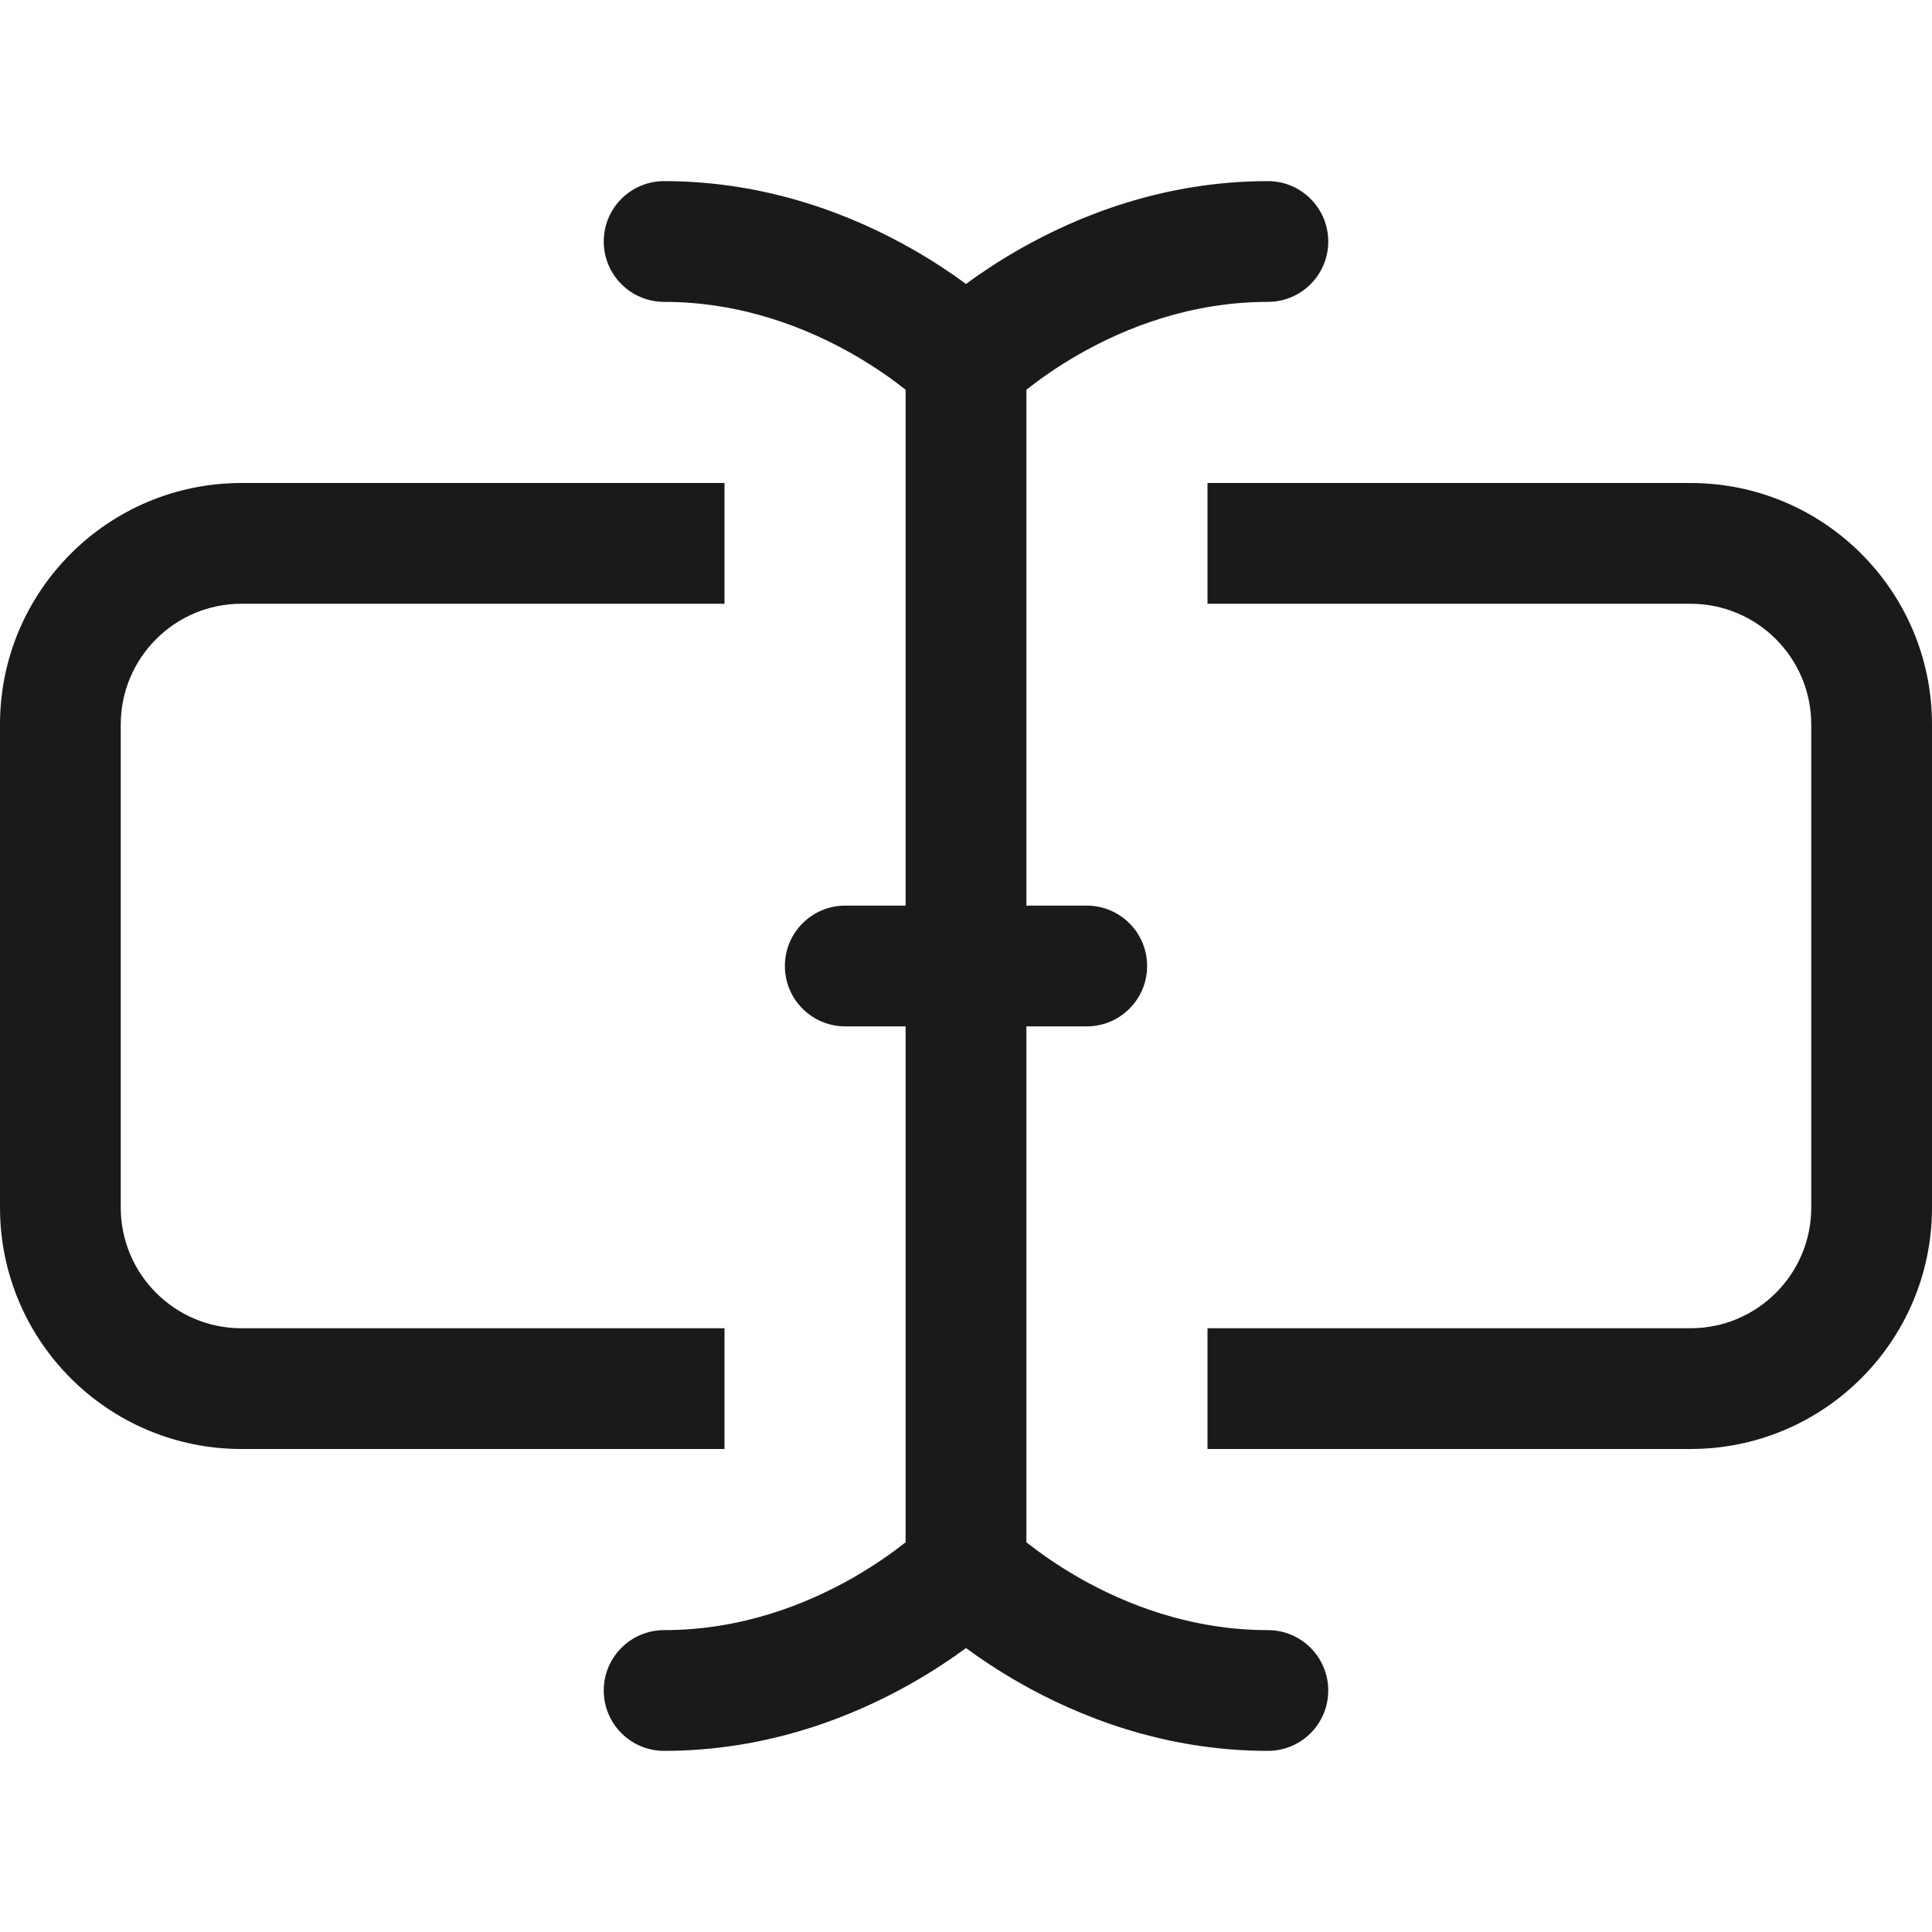 <svg width="64" height="64" viewBox="0 0 64 64" fill="none" xmlns="http://www.w3.org/2000/svg">
<path fill-rule="evenodd" clip-rule="evenodd" d="M20 8C20 6.895 20.895 6 22 6C25.448 6 28.29 7.148 30.242 8.264C30.935 8.66 31.525 9.056 32 9.406C32.475 9.056 33.065 8.66 33.758 8.264C35.71 7.148 38.552 6 42 6C43.105 6 44 6.895 44 8C44 9.105 43.105 10 42 10C39.448 10 37.29 10.852 35.742 11.736C34.993 12.165 34.402 12.592 34 12.911V30H36C37.105 30 38 30.895 38 32C38 33.105 37.105 34 36 34H34V51.089C34.402 51.408 34.993 51.835 35.742 52.264C37.29 53.148 39.448 54 42 54C43.105 54 44 54.895 44 56C44 57.105 43.105 58 42 58C38.552 58 35.71 56.852 33.758 55.736C33.065 55.34 32.475 54.944 32 54.594C31.525 54.944 30.935 55.34 30.242 55.736C28.29 56.852 25.448 58 22 58C20.895 58 20 57.105 20 56C20 54.895 20.895 54 22 54C24.552 54 26.71 53.148 28.258 52.264C29.007 51.835 29.598 51.408 30 51.089V34H28C26.895 34 26 33.105 26 32C26 30.895 26.895 30 28 30H30V12.911C29.598 12.592 29.007 12.165 28.258 11.736C26.71 10.852 24.552 10 22 10C20.895 10 20 9.105 20 8Z" fill="#1A1A1A"/>
<path d="M40 20H56C58.209 20 60 21.791 60 24V40C60 42.209 58.209 44 56 44H40V48H56C60.418 48 64 44.418 64 40V24C64 19.582 60.418 16 56 16H40V20Z" fill="#1A1A1A"/>
<path d="M24 20V16H8C3.582 16 0 19.582 0 24V40C0 44.418 3.582 48 8 48H24V44H8C5.791 44 4 42.209 4 40V24C4 21.791 5.791 20 8 20H24Z" fill="#1A1A1A"/>
</svg>
